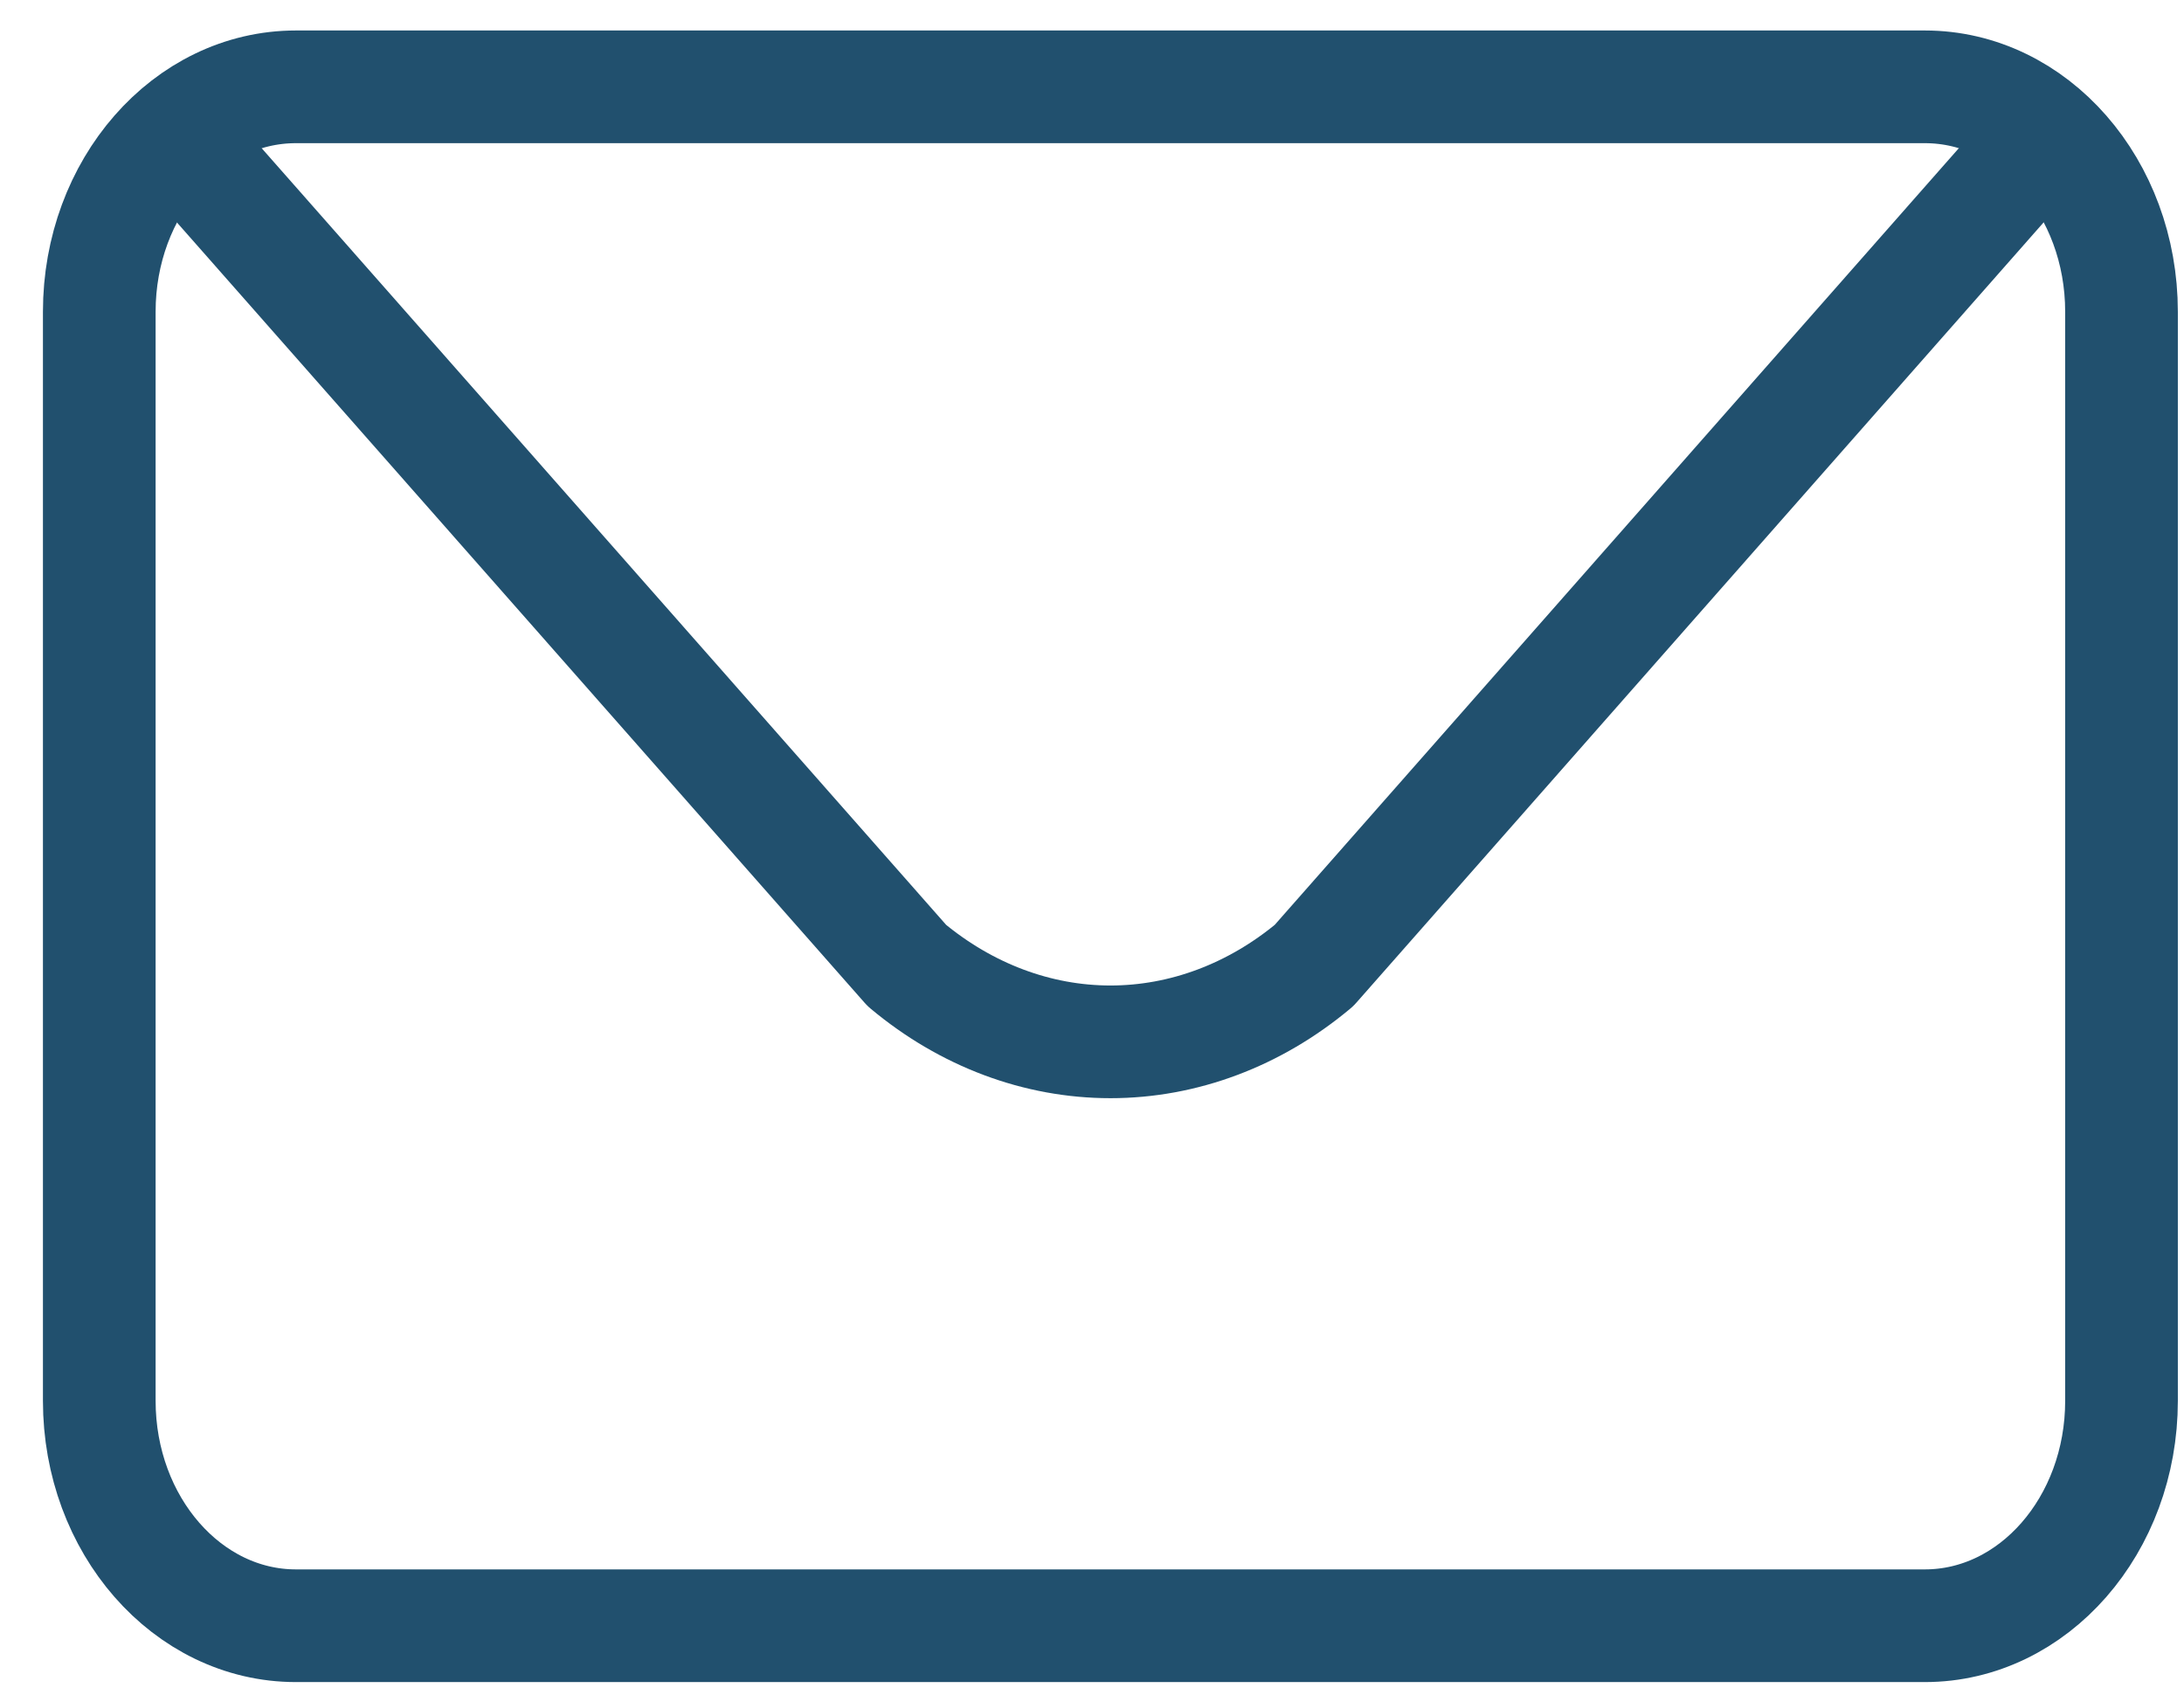 <svg width="44" height="34" viewBox="0 0 44 34" fill="none" xmlns="http://www.w3.org/2000/svg">
<path d="M38.779 1.749H5.962C3.774 1.749 2 3.777 2 6.28V28.218C2 30.72 3.774 32.749 5.962 32.749H38.779C40.967 32.749 42.741 30.72 42.741 28.218V6.28C42.741 3.777 40.967 1.749 38.779 1.749Z" stroke="#21506E" stroke-width="2.27" stroke-linecap="round" stroke-linejoin="round"/>
<path d="M3.742 2.966L18.27 19.449C19.468 20.449 20.901 20.987 22.372 20.987C23.842 20.987 25.276 20.449 26.473 19.449L40.993 2.966" stroke="#21506E" stroke-width="2.27" stroke-linecap="round" stroke-linejoin="round"/>
</svg>
